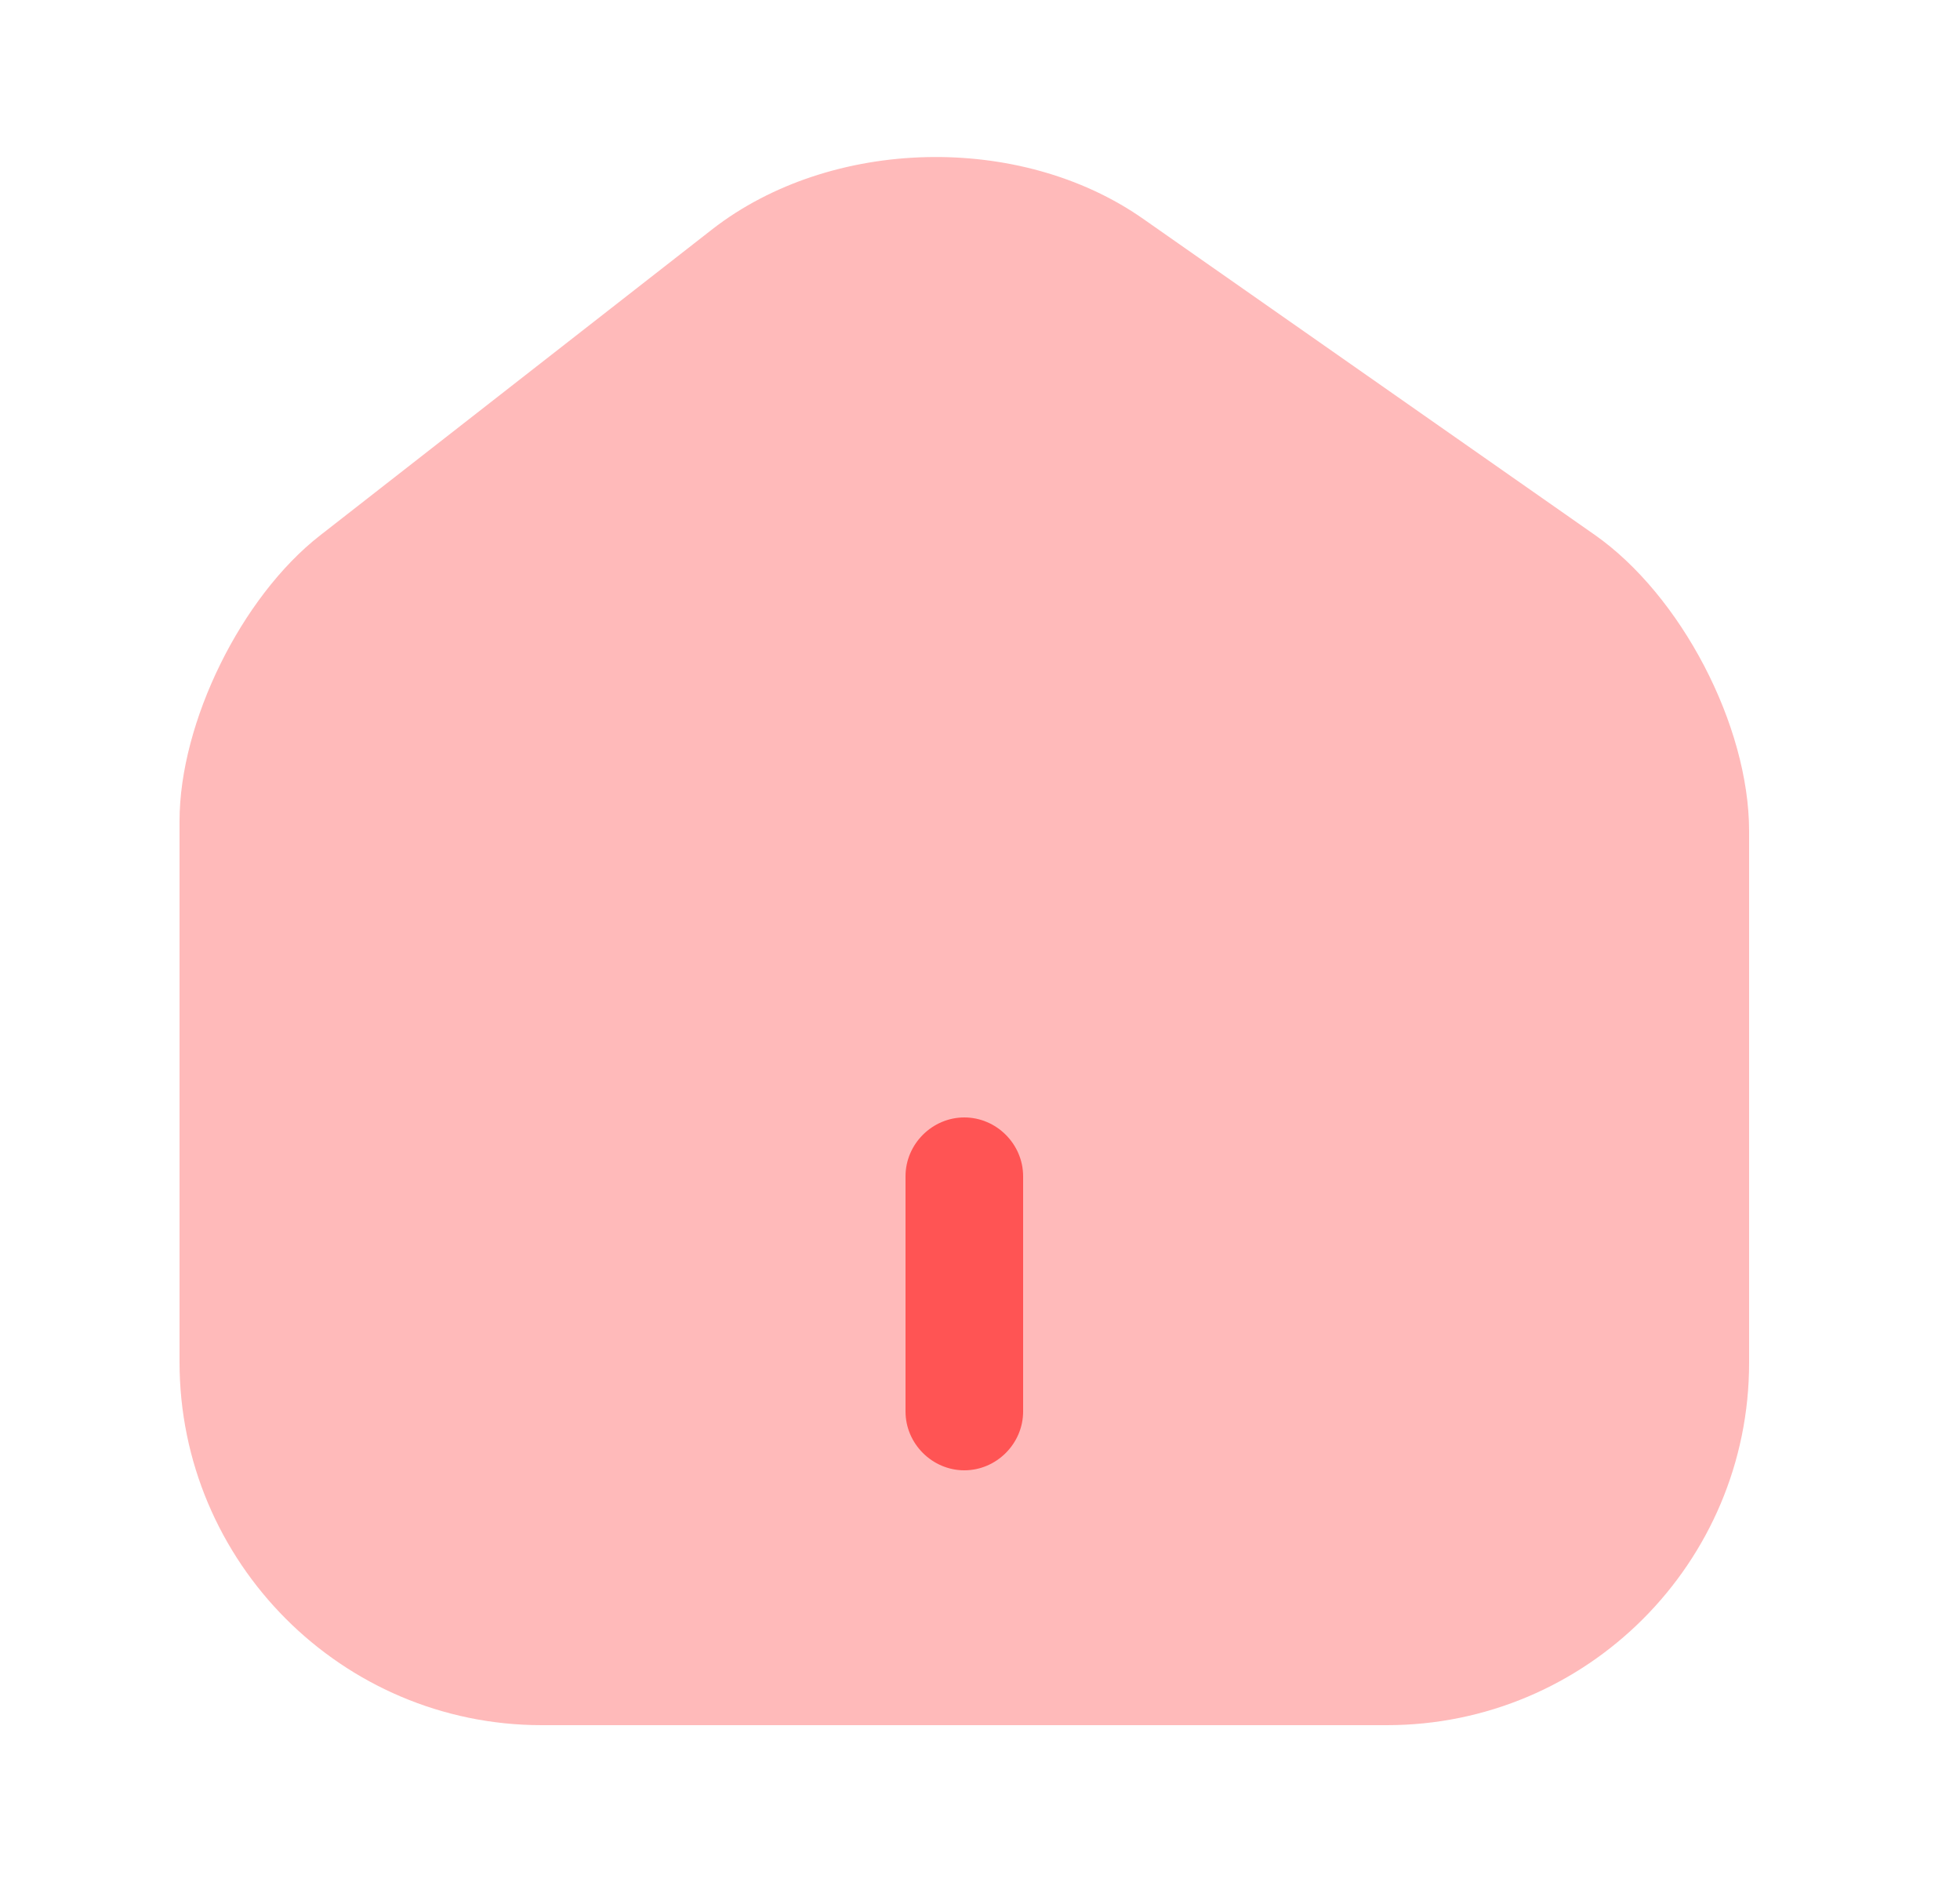 <svg width="25" height="24" viewBox="0 0 25 24" fill="none" xmlns="http://www.w3.org/2000/svg">
<path opacity="0.4" d="M20.34 6.82L14.58 2.79C13.01 1.69 10.6 1.75 9.09 2.92L4.08 6.83C3.08 7.61 2.29 9.21 2.29 10.47V17.37C2.29 19.92 4.36 22 6.91 22H17.69C20.24 22 22.31 19.93 22.31 17.38V10.6C22.31 9.25 21.44 7.59 20.34 6.82Z" fill="#FF5454"/>
<path d="M12.3 18.75C11.89 18.75 11.55 18.41 11.55 18V15C11.55 14.59 11.89 14.25 12.3 14.25C12.71 14.25 13.05 14.59 13.05 15V18C13.05 18.41 12.71 18.75 12.3 18.75Z" fill="#FF5454"/>
</svg>
